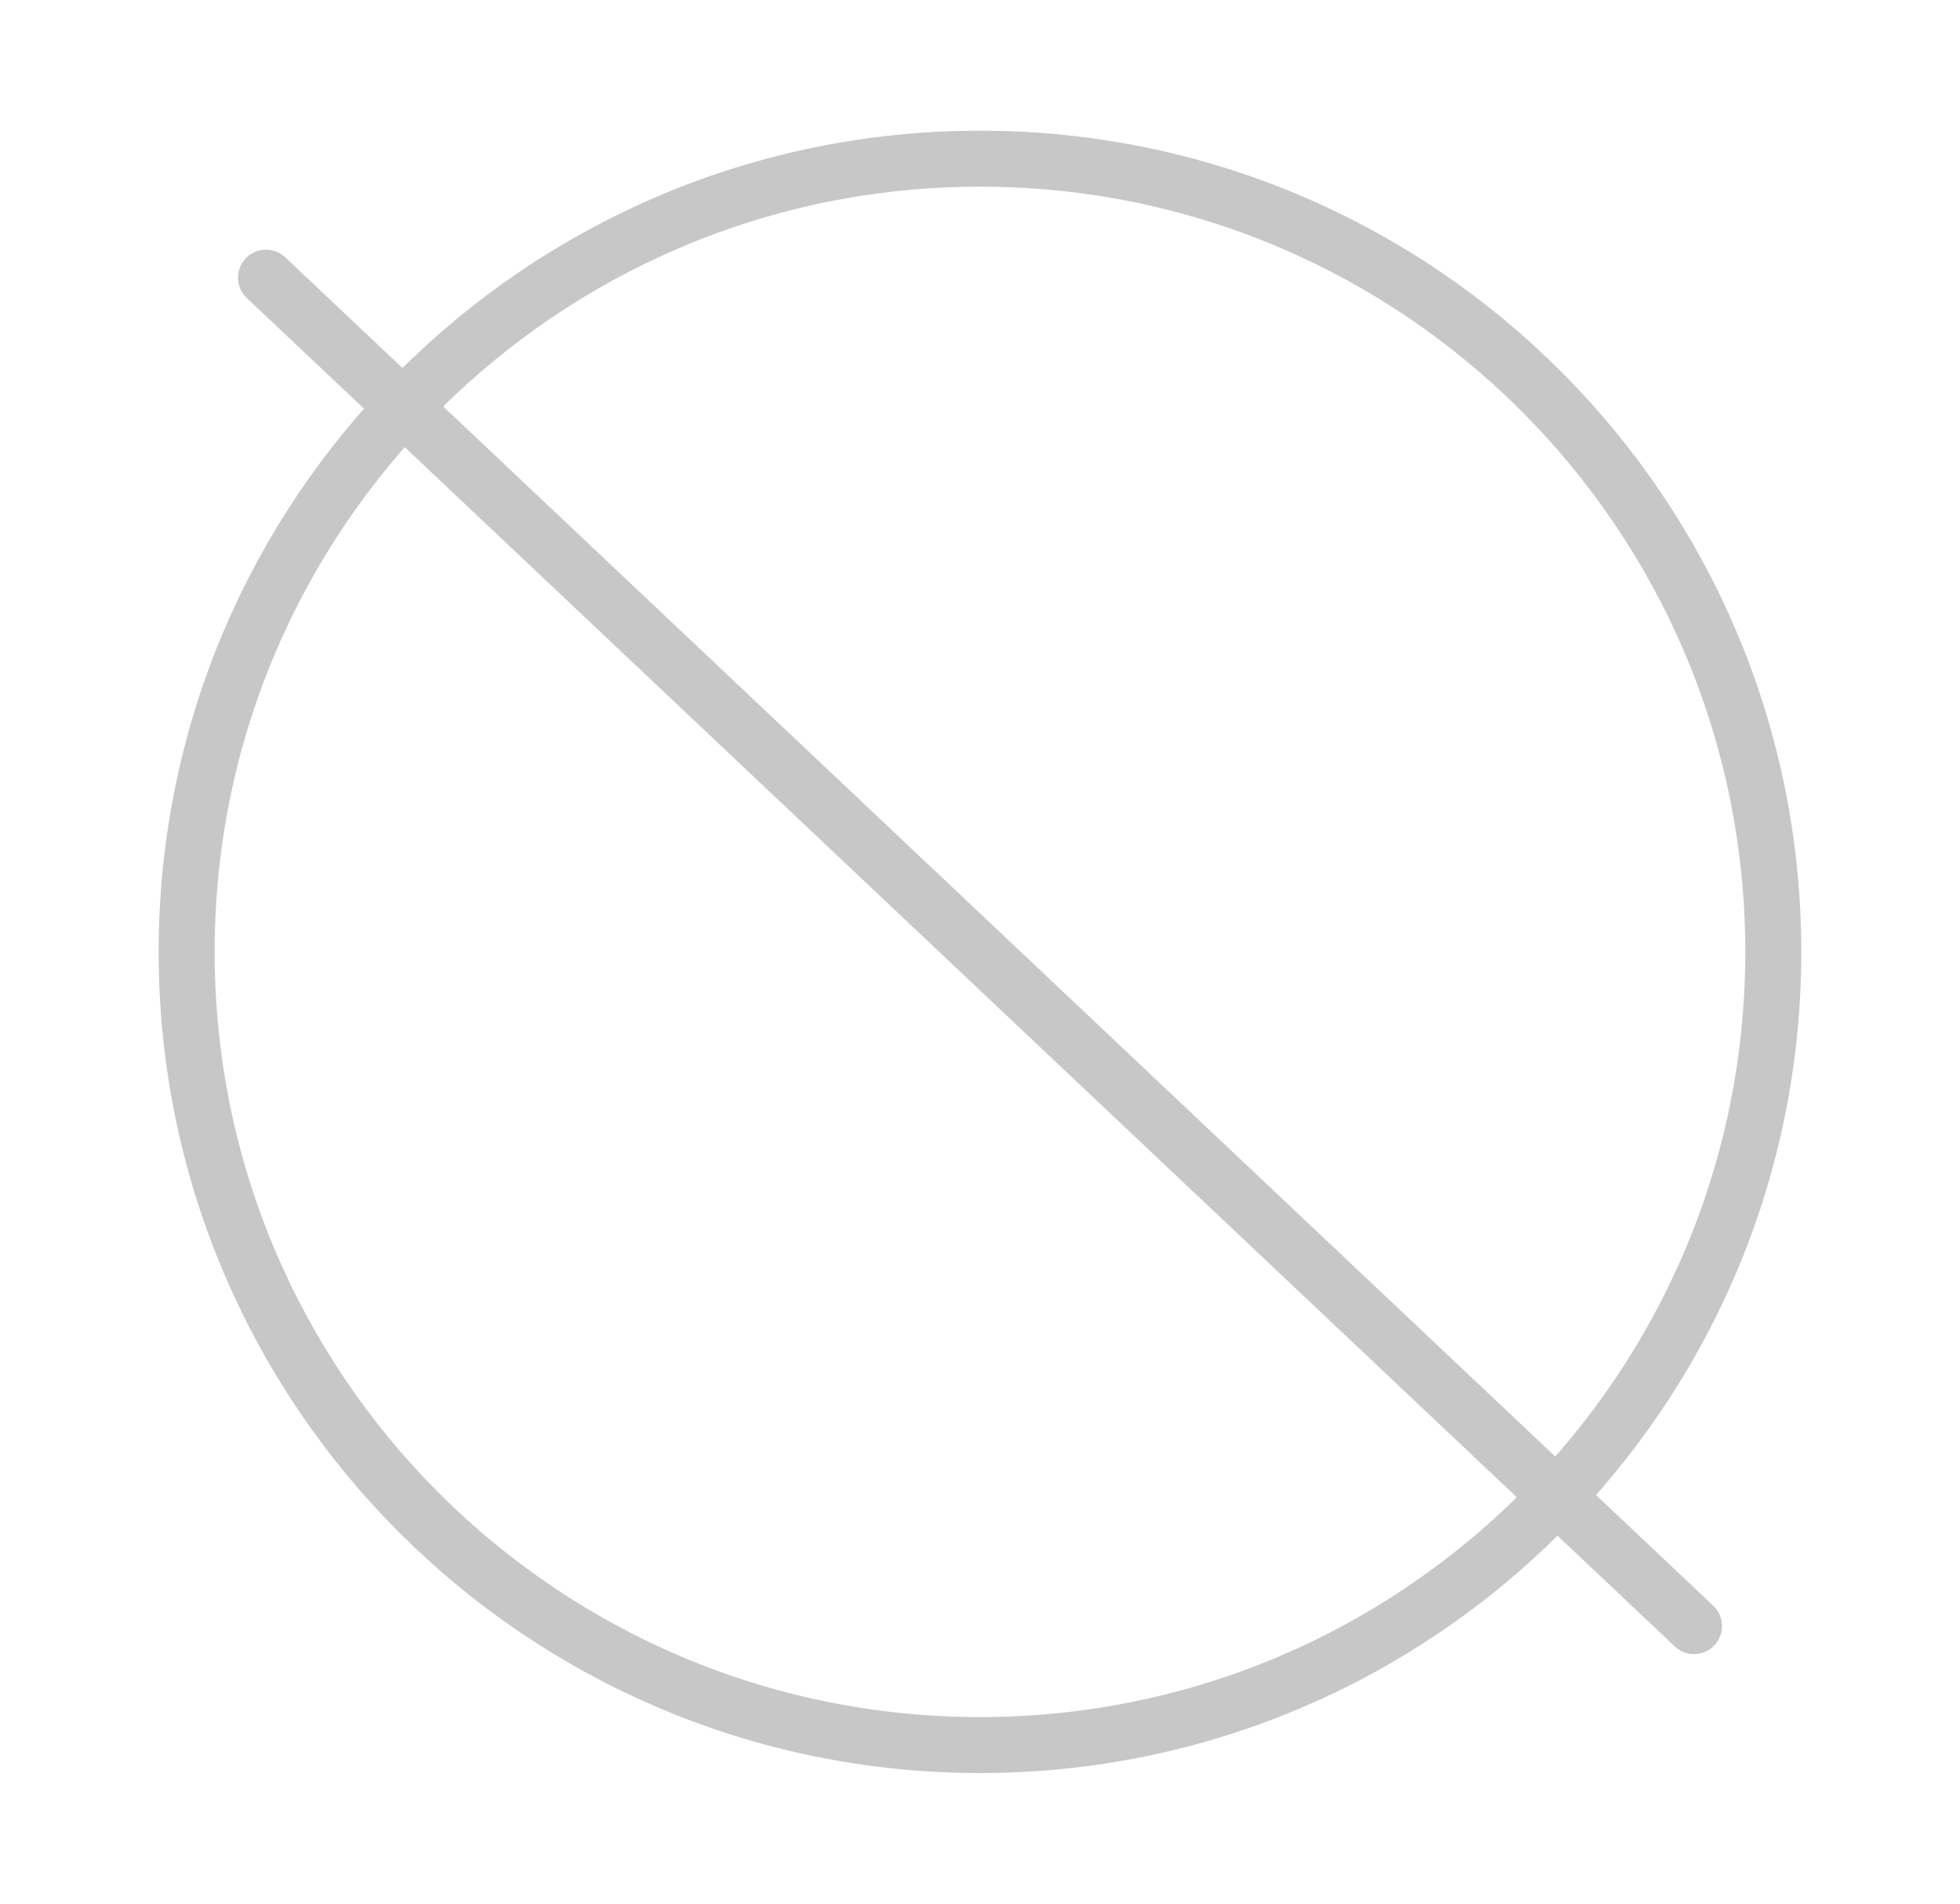 <?xml version='1.0' encoding='utf-8'?>
<svg width="35" height="34" viewBox="0 0 35 34" fill="none">
<path d="M17.5 31.167C25.324 31.167 31.666 24.825 31.666 17.001C31.666 9.177 25.324 2.834 17.5 2.834C9.676 2.834 3.333 9.177 3.333 17.001C3.333 24.825 9.676 31.167 17.5 31.167Z" stroke="#C7C7C7" stroke-linecap="round" stroke-linejoin="round" />
<path d="M4.75 4.959L30.25 29.042" stroke="#C7C7C7" stroke-linecap="round" stroke-linejoin="round" />
</svg>